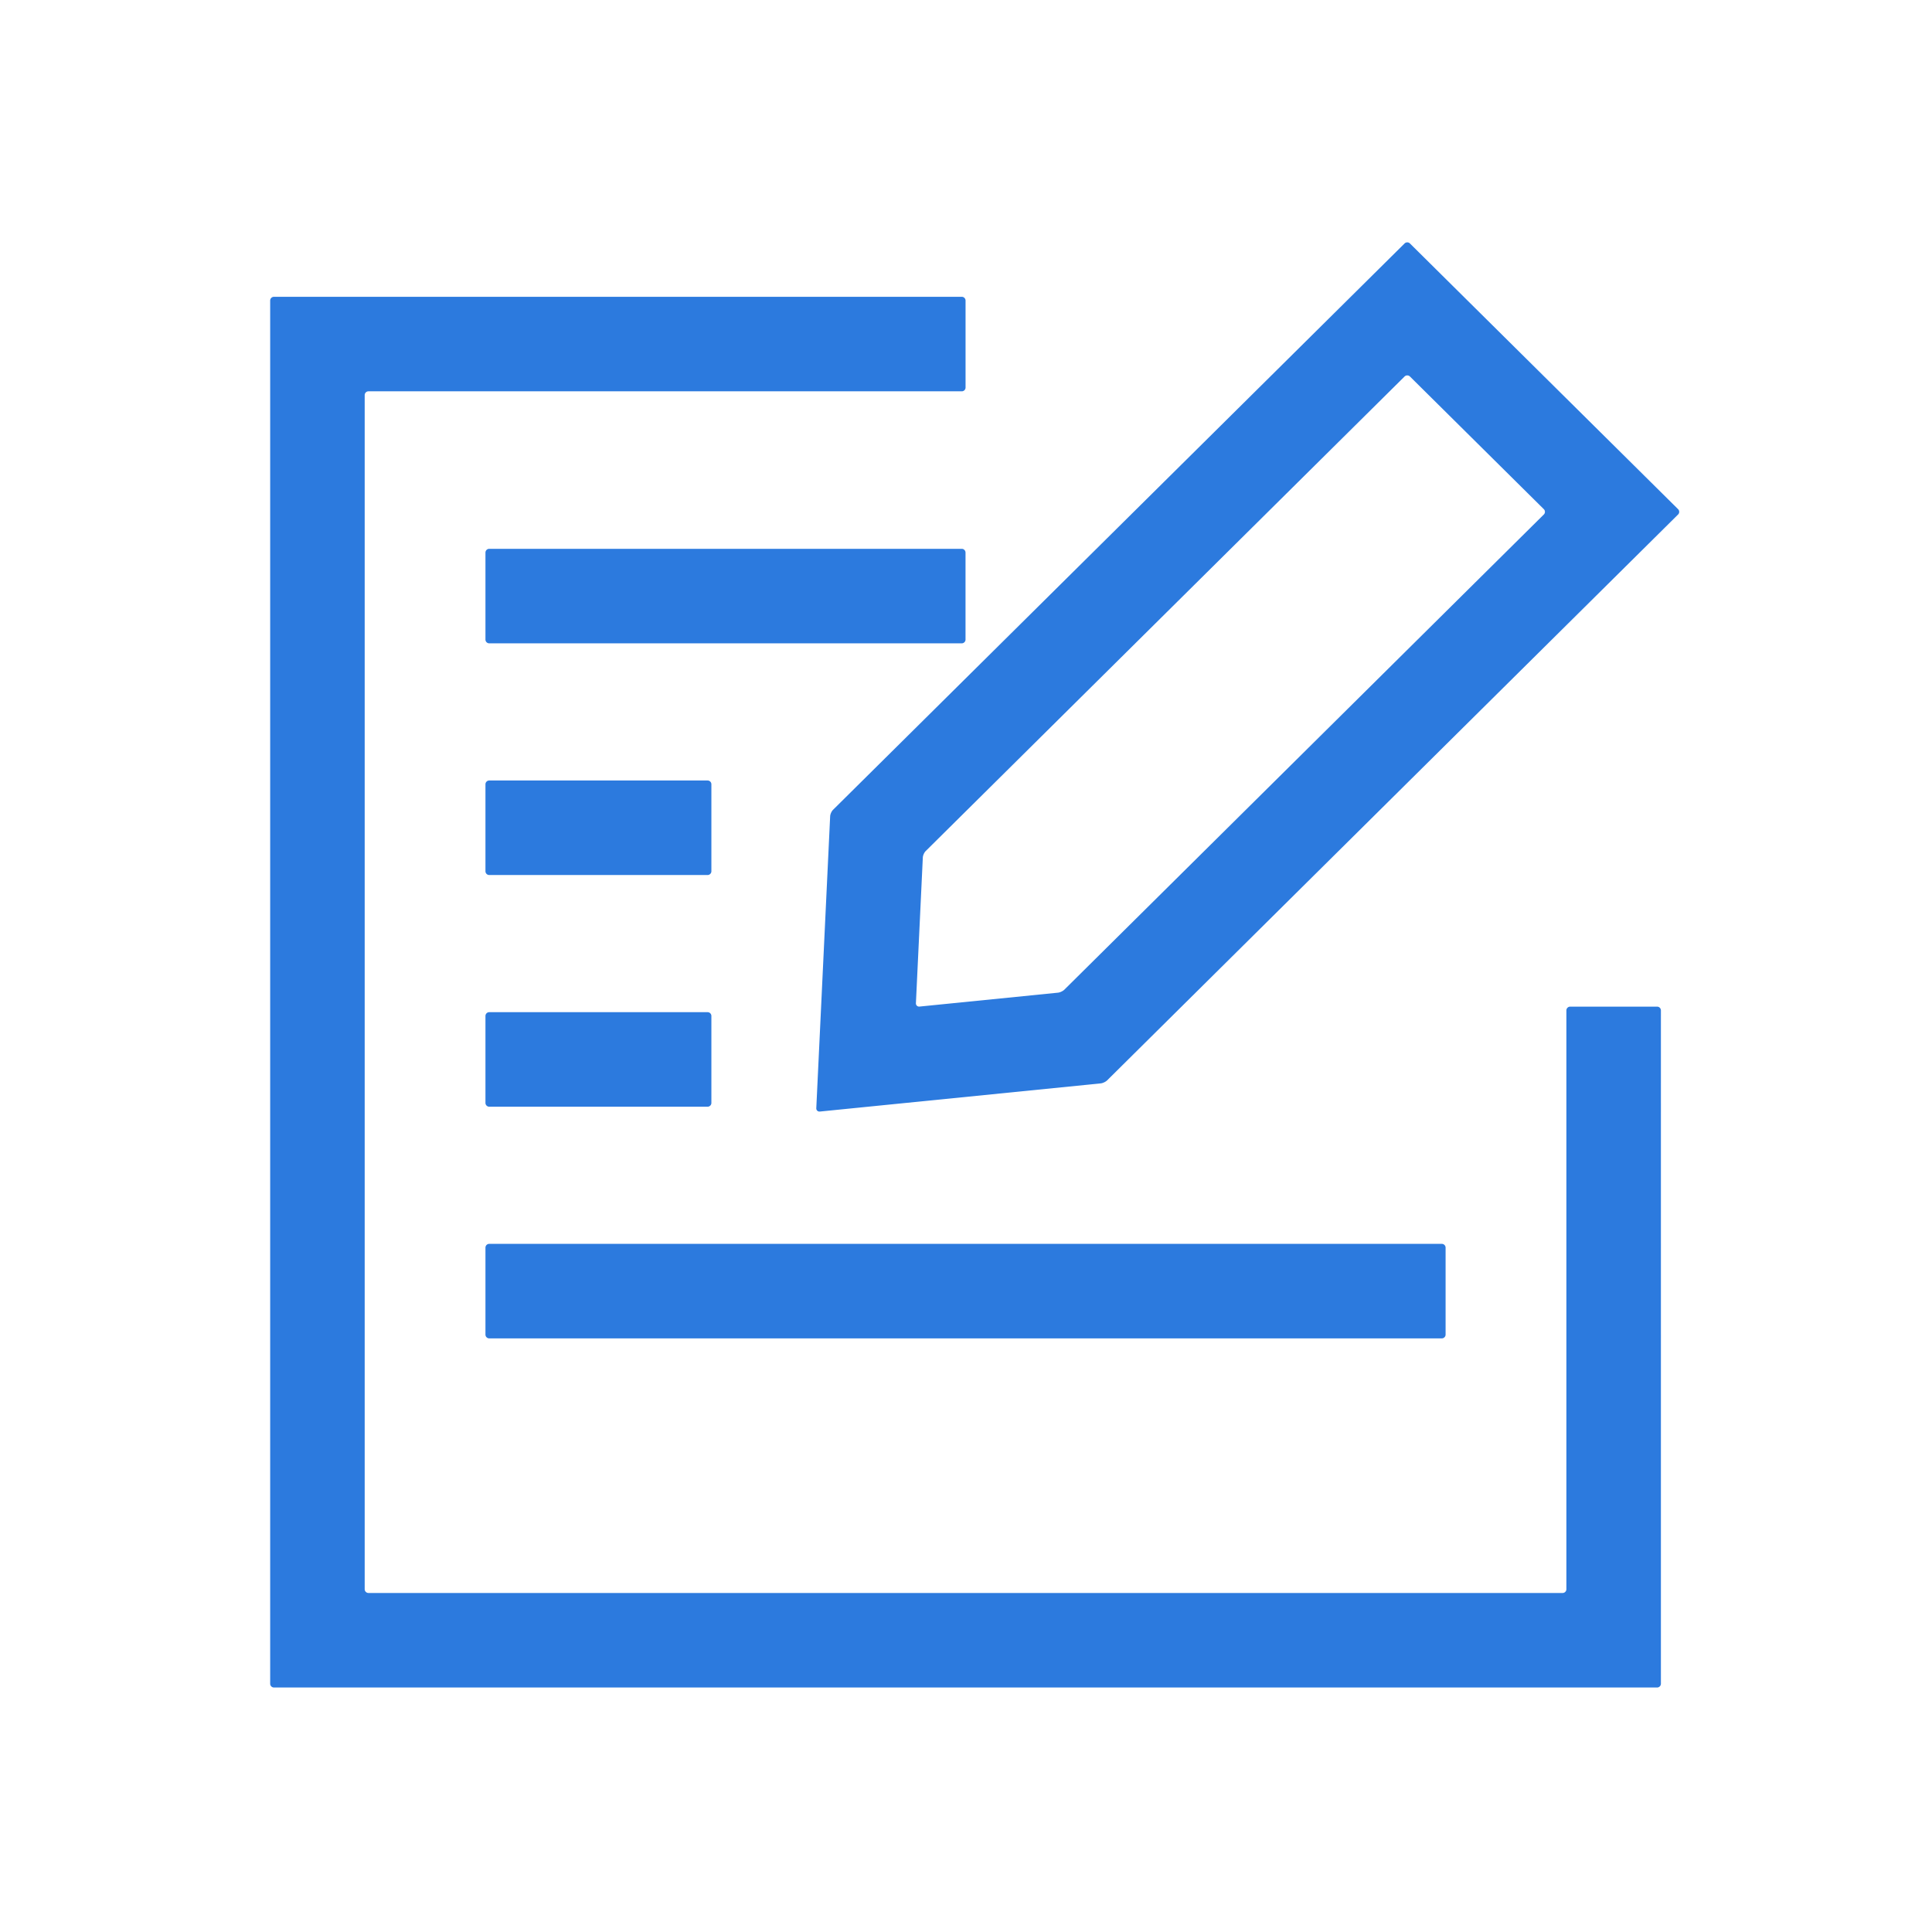 <?xml version="1.0" standalone="no"?><!DOCTYPE svg PUBLIC "-//W3C//DTD SVG 1.1//EN" "http://www.w3.org/Graphics/SVG/1.1/DTD/svg11.dtd"><svg class="icon" width="200px" height="200.00px" viewBox="0 0 1024 1024" version="1.1" xmlns="http://www.w3.org/2000/svg"><path fill="#2C7ADE" d="M434.548 589.146c-1.095 0.11-1.947-0.7-1.895-1.798l7.345-154.71c0.052-1.098 0.734-2.63 1.515-3.405l302.94-300.194a2.028 2.028 0 0 1 2.842 0l142.132 140.837a1.984 1.984 0 0 1 0 2.816L586.812 572.608c-0.782 0.775-2.316 1.498-3.41 1.608l-148.854 14.93z m56.083-138.06c-0.781 0.774-1.463 2.306-1.515 3.405l-3.66 77.216c-0.052 1.1 0.801 1.908 1.896 1.798l73.382-7.364c1.095-0.11 2.63-0.833 3.41-1.607l254.117-251.842a1.984 1.984 0 0 0 0-2.816l-70.966-70.324a2.028 2.028 0 0 0-2.841 0L490.63 451.086zM880.314 892.41c0 1.1-0.9 2-2 2H145.198c-1.1 0-2-0.9-2-2v-733.1c0-1.1 0.9-2 2-2h364.566c1.1 0 2 0.9 2 2v46.097c0 1.1-0.9 2-2 2h-314.47c-1.1 0-2 0.9-2 2v632.906c0 1.1 0.9 2 2 2h632.923c1.1 0 2-0.9 2-2V535.54c0-1.1 0.9-2 2-2h46.097c1.1 0 2 0.9 2 2V892.41zM511.747 338.982c0 1.1-0.9 2-2 2H259.302c-1.1 0-2-0.9-2-2v-46.097c0-1.1 0.9-2 2-2h250.445c1.1 0 2 0.9 2 2v46.097zM377.048 461.778c0 1.1-0.9 2-2 2H259.302c-1.1 0-2-0.9-2-2v-46.096c0-1.1 0.9-2 2-2h115.746c1.1 0 2 0.9 2 2v46.096zM377.048 584.574c0 1.1-0.9 2-2 2H259.302c-1.1 0-2-0.9-2-2v-46.097c0-1.1 0.9-2 2-2h115.746c1.1 0 2 0.9 2 2v46.097zM766.193 707.369c0 1.1-0.9 2-2 2H259.302c-1.1 0-2-0.9-2-2v-46.097c0-1.1 0.9-2 2-2h504.891c1.1 0 2 0.9 2 2v46.097z" /></svg>